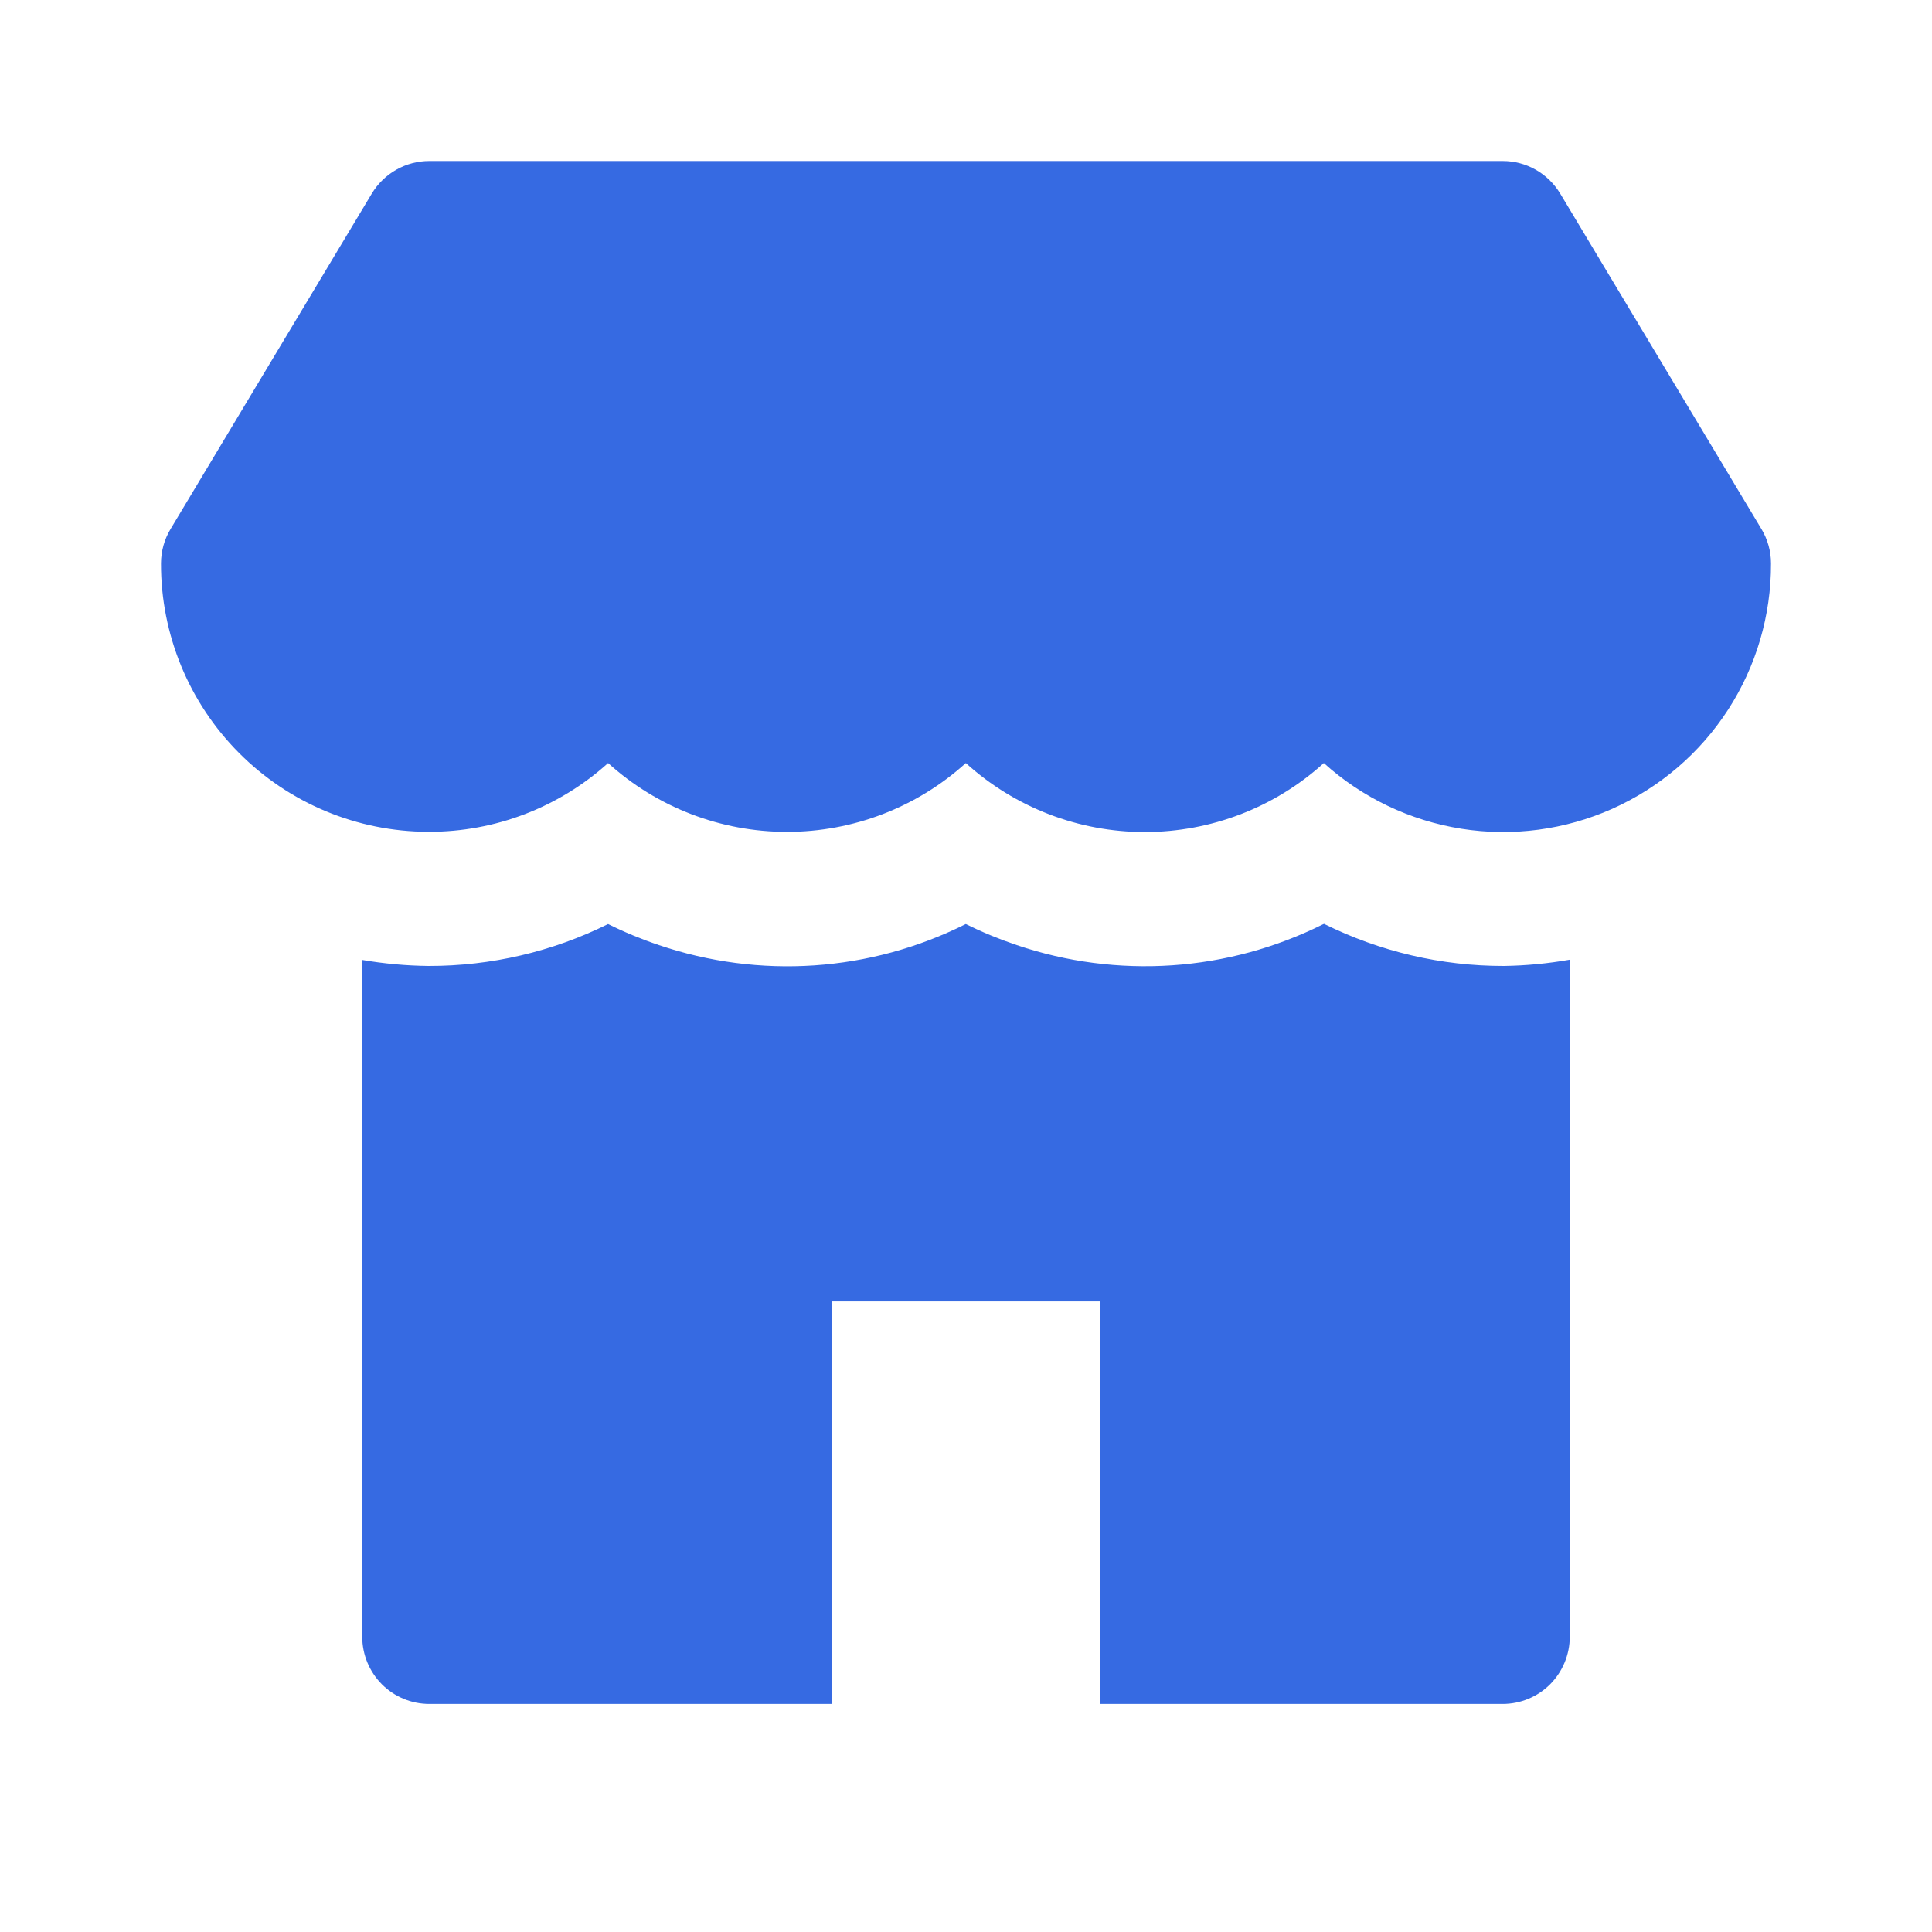<svg width="24" height="24" viewBox="0 0 24 24" fill="none" xmlns="http://www.w3.org/2000/svg">
<path d="M21.881 6.571L19.381 2.404C19.307 2.281 19.202 2.179 19.077 2.108C18.952 2.037 18.811 2 18.667 2H5.333C5.19 2 5.048 2.037 4.923 2.108C4.798 2.179 4.693 2.281 4.619 2.404L2.119 6.571C2.041 6.7 2 6.849 2 7C1.998 7.882 2.347 8.729 2.97 9.354C3.592 9.979 4.437 10.331 5.319 10.333H5.326C6.149 10.335 6.943 10.031 7.554 9.479C8.163 10.03 8.955 10.334 9.776 10.334C10.597 10.334 11.389 10.03 11.998 9.479C12.607 10.031 13.399 10.336 14.221 10.336C15.043 10.336 15.836 10.031 16.445 9.479C16.923 9.911 17.517 10.194 18.153 10.295C18.789 10.396 19.441 10.309 20.029 10.047C20.617 9.784 21.117 9.357 21.467 8.816C21.817 8.275 22.002 7.644 22 7C22 6.849 21.959 6.7 21.881 6.571Z" fill="#366AE2"/>
<path d="M18.68 12C17.905 12.001 17.141 11.821 16.448 11.477L16.435 11.482C15.85 11.774 15.212 11.948 14.559 11.992C13.906 12.036 13.251 11.951 12.632 11.741C12.415 11.668 12.203 11.581 11.998 11.479L11.989 11.483C11.404 11.775 10.766 11.949 10.114 11.993C9.461 12.037 8.806 11.951 8.187 11.741C7.97 11.668 7.759 11.581 7.554 11.479C6.862 11.823 6.099 12.001 5.326 12C5.049 11.997 4.773 11.972 4.5 11.925V20.333C4.5 20.554 4.588 20.766 4.744 20.923C4.9 21.079 5.112 21.167 5.333 21.167H10.333V16.167H13.667V21.167H18.667C18.888 21.167 19.1 21.079 19.256 20.923C19.412 20.766 19.5 20.554 19.5 20.333V11.922C19.229 11.97 18.955 11.996 18.68 12Z" fill="#366AE2"/>
</svg>
